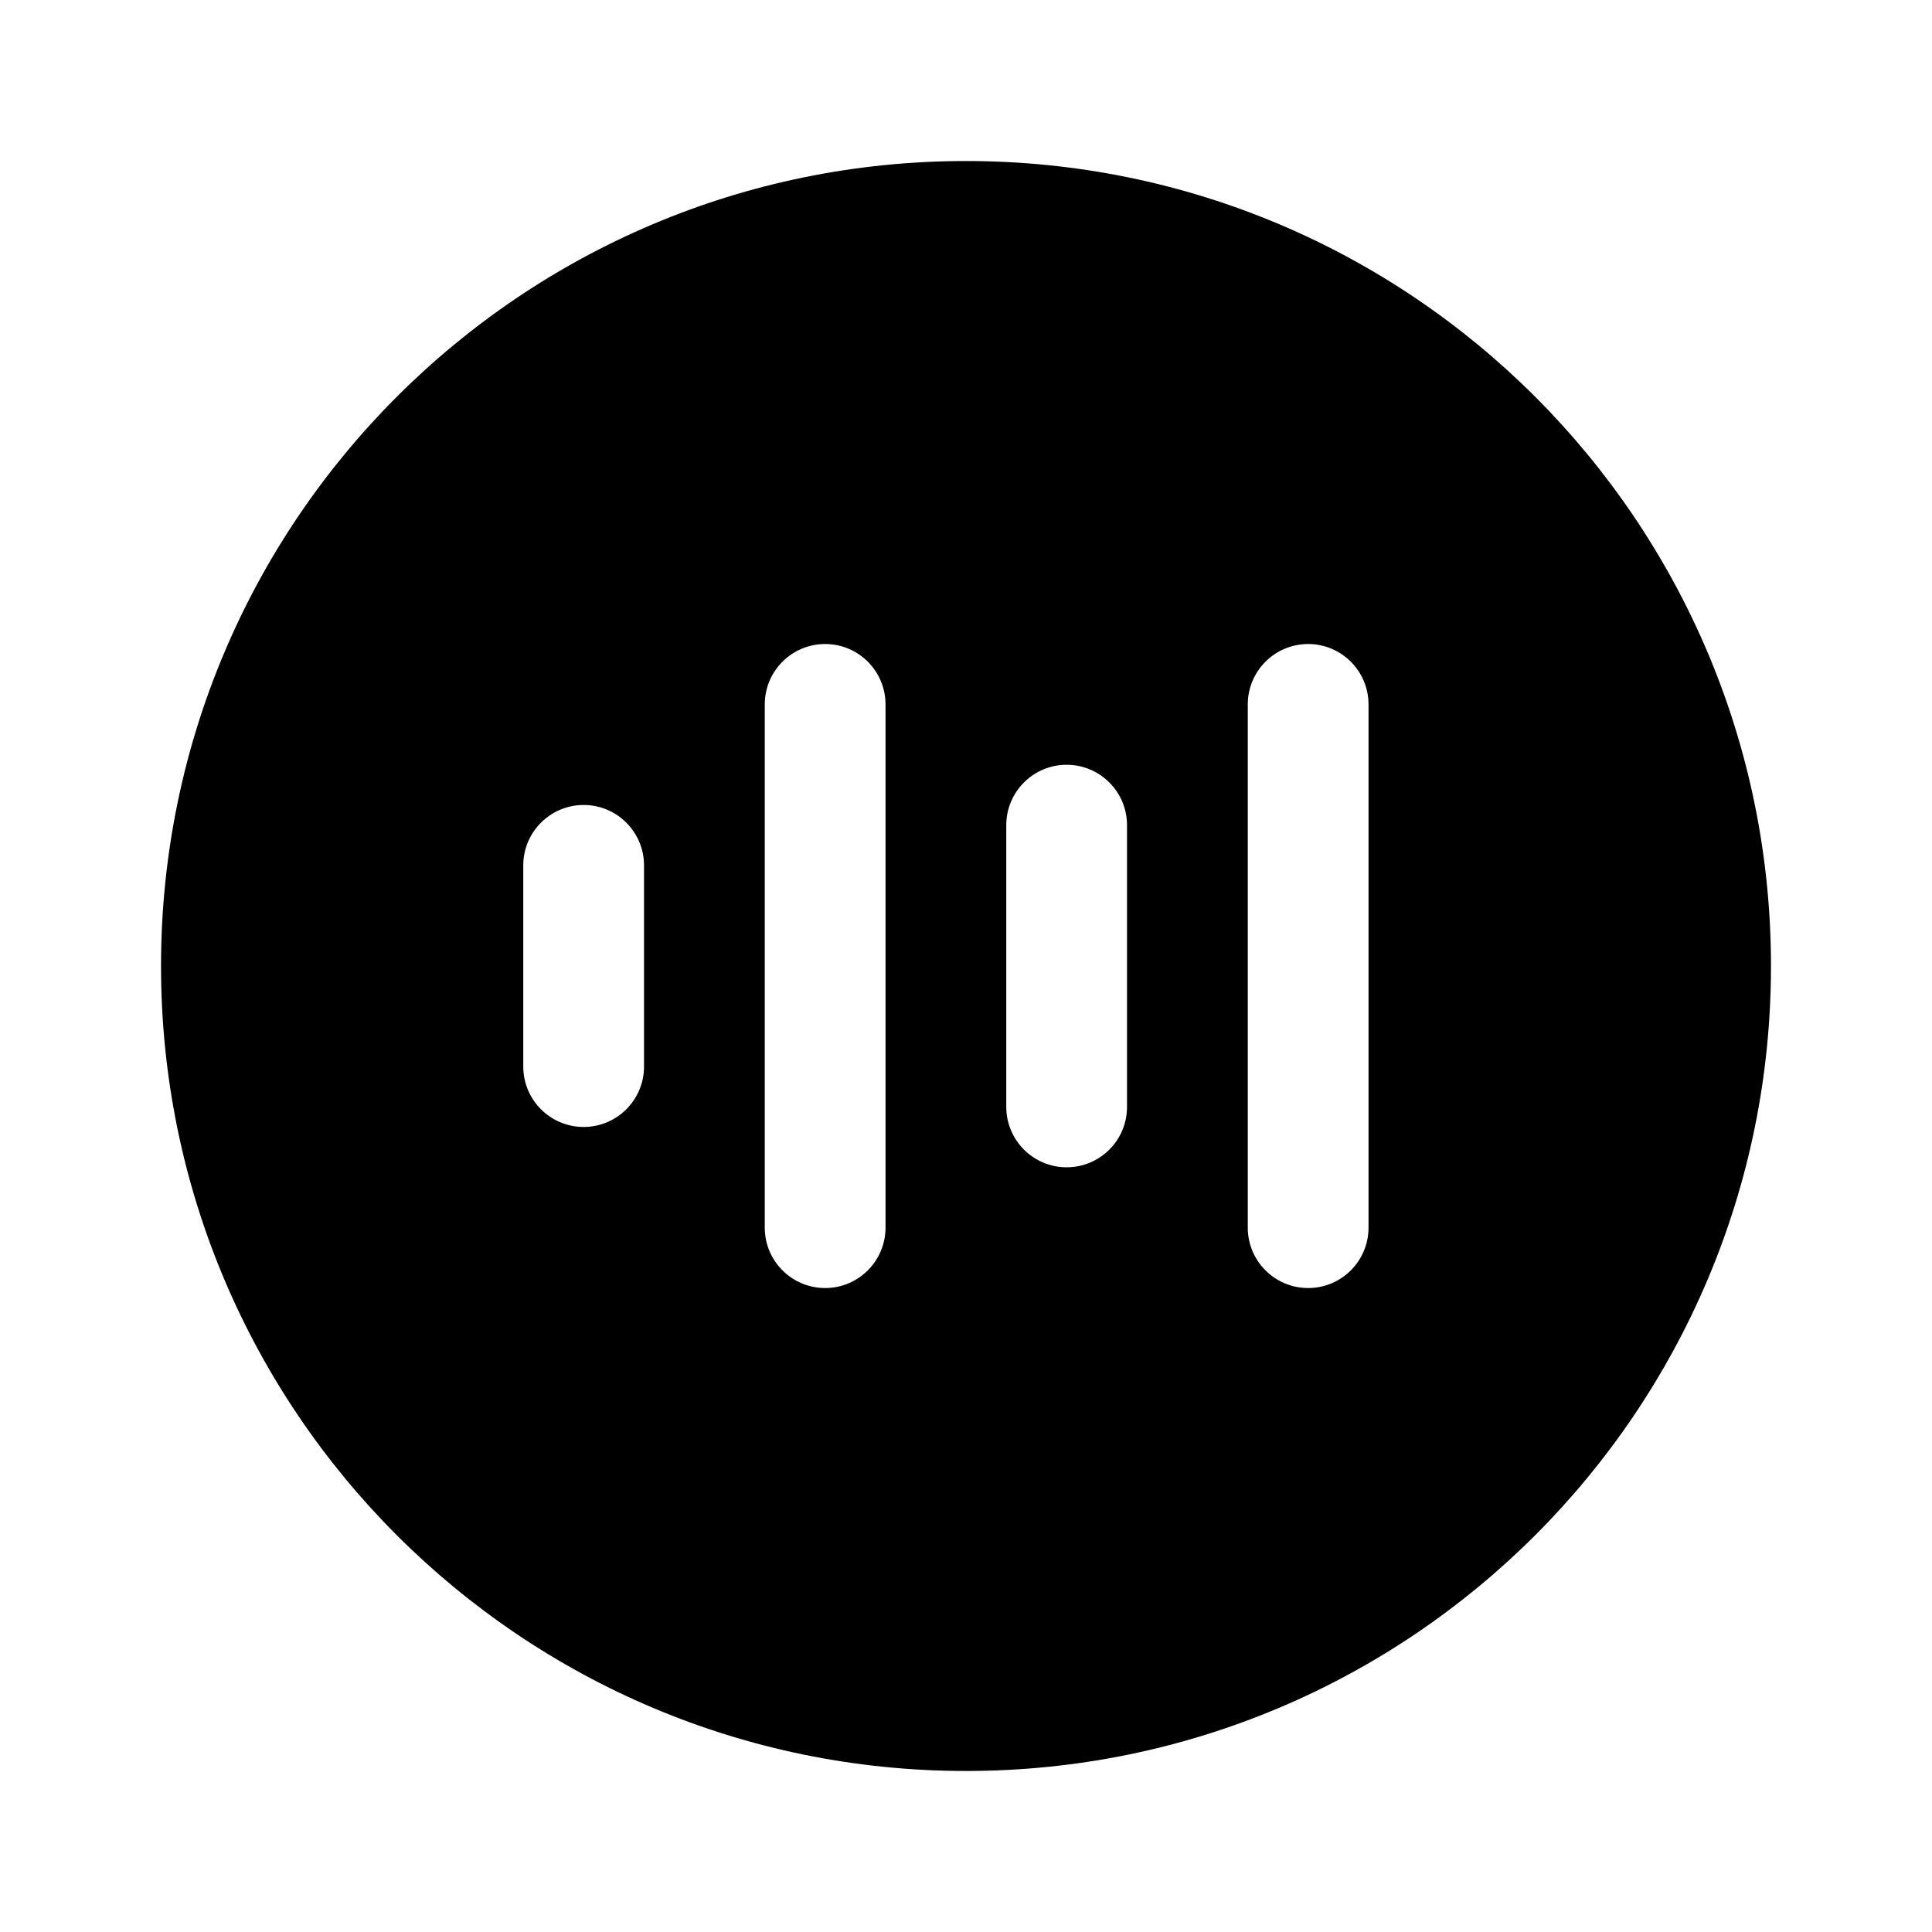 <!-- Generated by IcoMoon.io -->
<svg version="1.1" xmlns="http://www.w3.org/2000/svg" width="32" height="32" viewBox="0 0 32 32">
<title>sound-wave-circle-filled</title>
<path d="M16 2.667c-7.364 0-13.333 5.969-13.333 13.333s5.969 13.333 13.333 13.333 13.333-5.969 13.333-13.333-5.969-13.333-13.333-13.333zM14.667 11.667v8.667c0 0.552-0.448 1-1 1s-1-0.448-1-1v0-8.667c0-0.552 0.448-1 1-1s1 0.448 1 1v0zM22.667 11.667v8.667c0 0.552-0.448 1-1 1s-1-0.448-1-1v0-8.667c0-0.552 0.448-1 1-1s1 0.448 1 1v0zM18.667 13.667v4.667c0 0.552-0.448 1-1 1s-1-0.448-1-1v0-4.667c0-0.552 0.448-1 1-1s1 0.448 1 1v0zM10.667 14.333v3.333c0 0.552-0.448 1-1 1s-1-0.448-1-1v0-3.333c0-0.552 0.448-1 1-1s1 0.448 1 1v0z"></path>
</svg>
